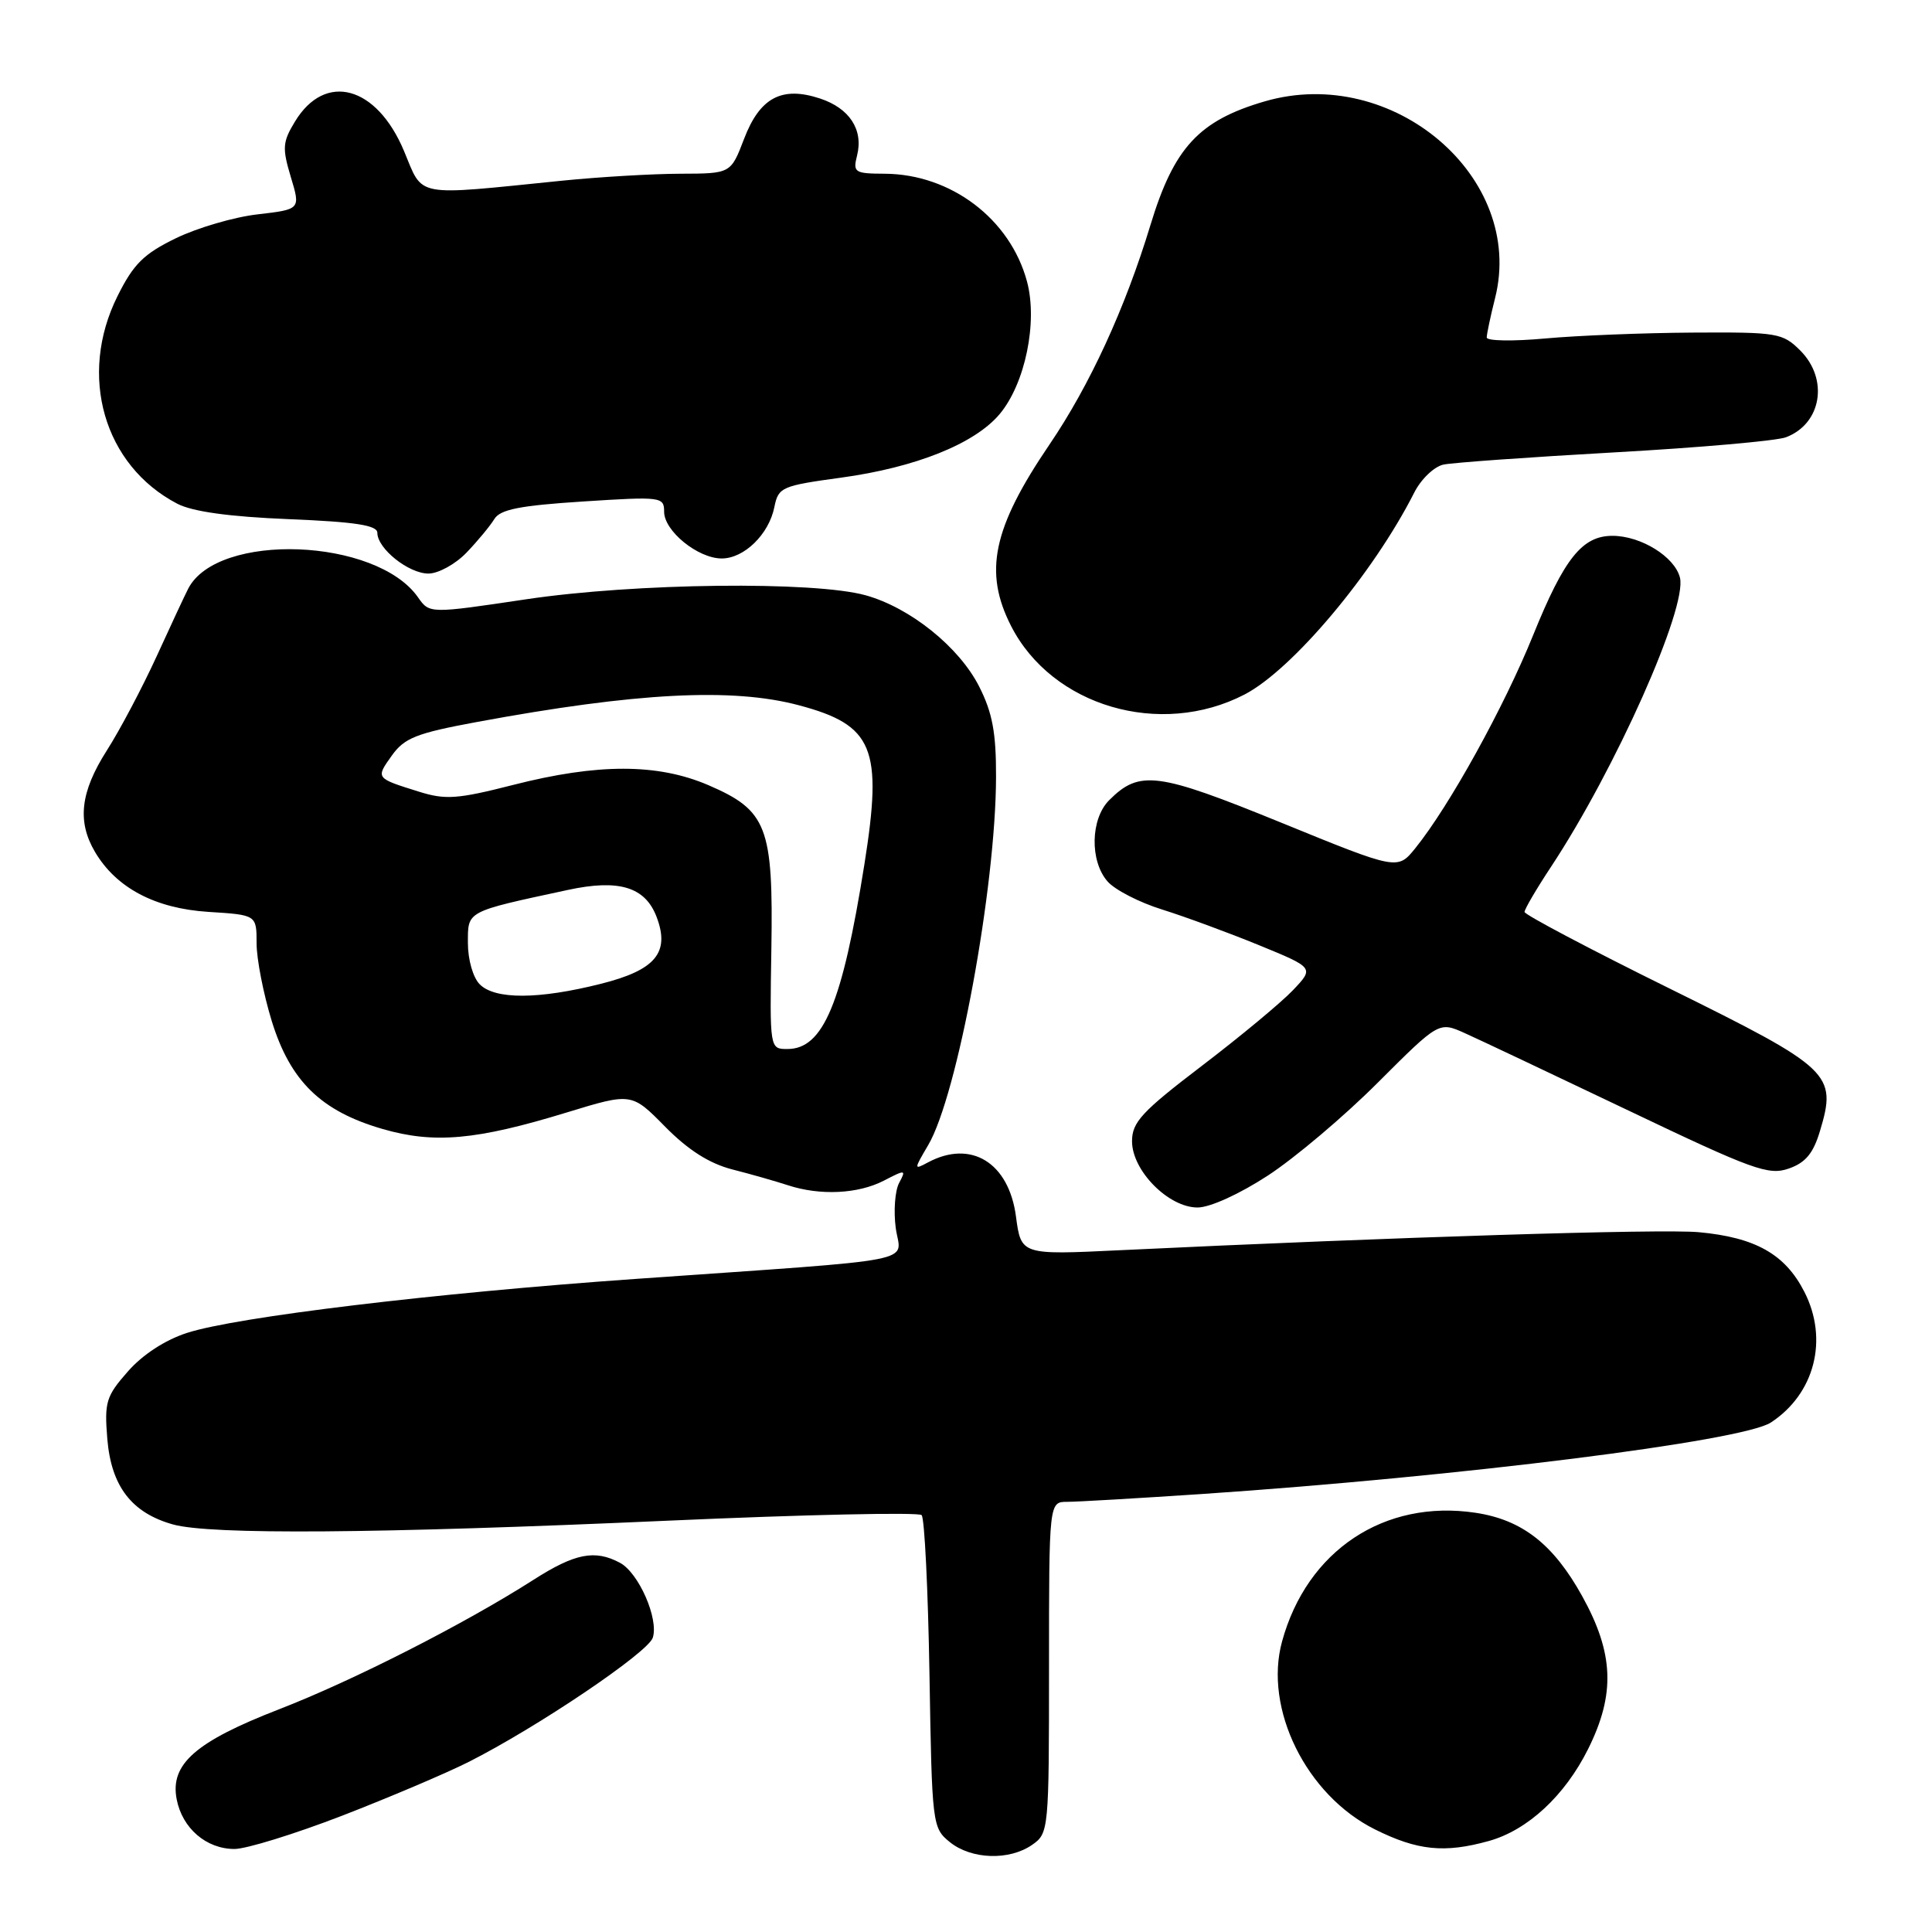 <?xml version="1.0" encoding="UTF-8" standalone="no"?>
<!DOCTYPE svg PUBLIC "-//W3C//DTD SVG 1.1//EN" "http://www.w3.org/Graphics/SVG/1.1/DTD/svg11.dtd" >
<svg xmlns="http://www.w3.org/2000/svg" xmlns:xlink="http://www.w3.org/1999/xlink" version="1.1" viewBox="0 0 256 256">
 <g >
 <path fill="currentColor"
d=" M 136.78 244.44 C 138.96 242.92 139.00 242.49 139.00 220.94 C 139.00 199.00 139.00 199.00 141.42 199.00 C 142.75 199.00 150.74 198.53 159.17 197.97 C 193.51 195.65 230.89 190.96 234.65 188.49 C 240.46 184.69 242.31 177.48 239.09 171.18 C 236.54 166.18 232.60 163.96 225.08 163.27 C 220.08 162.82 184.84 163.92 148.40 165.66 C 135.30 166.29 135.30 166.29 134.62 161.18 C 133.67 154.04 128.66 150.97 122.95 154.03 C 121.08 155.03 121.08 154.98 122.98 151.75 C 126.86 145.19 131.95 117.59 131.98 102.96 C 132.00 97.10 131.50 94.43 129.75 90.98 C 127.10 85.74 120.62 80.53 114.71 78.88 C 107.86 76.98 84.15 77.25 69.71 79.41 C 56.91 81.32 56.91 81.32 55.39 79.15 C 49.87 71.26 28.82 70.47 24.94 78.00 C 24.51 78.83 22.62 82.88 20.74 87.00 C 18.85 91.12 15.89 96.73 14.15 99.45 C 10.65 104.94 10.20 108.84 12.59 112.89 C 15.41 117.66 20.56 120.38 27.62 120.83 C 34.00 121.23 34.00 121.23 34.00 125.01 C 34.00 127.09 34.91 131.72 36.01 135.30 C 38.47 143.26 42.54 147.23 50.67 149.59 C 57.52 151.58 63.10 151.08 75.09 147.41 C 83.69 144.78 83.69 144.78 88.14 149.30 C 91.20 152.40 93.99 154.17 97.05 154.96 C 99.50 155.58 102.80 156.53 104.40 157.05 C 108.67 158.45 113.70 158.21 117.12 156.44 C 119.99 154.95 120.09 154.97 119.14 156.74 C 118.59 157.77 118.39 160.46 118.69 162.71 C 119.33 167.46 123.05 166.73 84.12 169.47 C 57.55 171.34 31.34 174.50 24.80 176.61 C 21.88 177.55 18.89 179.50 16.94 181.73 C 14.05 185.01 13.82 185.79 14.22 190.67 C 14.74 196.95 17.45 200.47 22.93 202.00 C 27.92 203.38 49.88 203.22 88.46 201.50 C 106.59 200.69 121.74 200.36 122.12 200.76 C 122.51 201.17 122.97 210.65 123.16 221.84 C 123.49 241.81 123.54 242.21 125.86 244.09 C 128.72 246.40 133.75 246.56 136.78 244.44 Z  M 45.28 240.61 C 51.53 238.19 59.09 234.98 62.07 233.48 C 71.13 228.91 85.88 218.97 86.50 217.00 C 87.30 214.48 84.63 208.41 82.15 207.08 C 78.83 205.30 76.18 205.82 70.68 209.34 C 61.58 215.16 46.83 222.67 37.00 226.48 C 25.90 230.78 22.51 233.76 23.41 238.41 C 24.15 242.26 27.34 245.00 31.07 245.00 C 32.63 245.00 39.03 243.02 45.28 240.61 Z  M 197.28 243.94 C 202.42 242.51 207.35 237.94 210.43 231.76 C 214.06 224.48 213.85 219.08 209.65 211.50 C 205.83 204.61 201.70 201.38 195.51 200.45 C 183.43 198.64 173.18 205.45 169.88 217.50 C 167.43 226.41 173.09 237.87 182.18 242.40 C 187.82 245.21 191.39 245.58 197.28 243.94 Z  M 168.01 155.76 C 171.58 153.43 178.14 147.89 182.58 143.44 C 190.67 135.36 190.67 135.36 194.08 136.89 C 195.96 137.73 205.72 142.35 215.78 147.15 C 232.26 155.02 234.35 155.78 237.02 154.84 C 239.24 154.07 240.27 152.83 241.16 149.85 C 243.43 142.29 242.66 141.57 221.26 131.00 C 210.68 125.78 202.02 121.20 202.01 120.84 C 202.01 120.47 203.59 117.77 205.53 114.84 C 214.05 101.93 223.60 80.51 222.60 76.53 C 221.90 73.77 217.43 71.00 213.66 71.00 C 209.65 71.00 207.27 73.98 203.15 84.16 C 199.28 93.72 192.05 106.80 187.53 112.40 C 185.18 115.30 185.18 115.30 169.75 109.00 C 153.34 102.31 151.00 102.00 146.97 106.03 C 144.50 108.50 144.38 114.07 146.75 116.79 C 147.71 117.90 150.97 119.58 154.00 120.52 C 157.03 121.47 162.79 123.59 166.82 125.24 C 174.14 128.24 174.14 128.24 171.32 131.21 C 169.77 132.84 164.34 137.35 159.25 141.23 C 151.29 147.30 150.00 148.70 150.00 151.22 C 150.00 155.12 154.83 160.00 158.68 160.00 C 160.33 160.00 164.24 158.22 168.01 155.76 Z  M 164.90 92.03 C 171.24 88.74 181.96 76.00 187.40 65.26 C 188.30 63.48 190.04 61.82 191.27 61.56 C 192.50 61.30 202.71 60.57 213.96 59.94 C 225.22 59.31 235.43 58.41 236.65 57.94 C 241.37 56.15 242.34 50.25 238.55 46.45 C 236.21 44.12 235.53 44.00 224.30 44.07 C 217.81 44.11 209.01 44.46 204.75 44.85 C 200.49 45.24 197.00 45.18 197.00 44.72 C 197.00 44.26 197.50 41.90 198.11 39.48 C 202.13 23.50 184.56 8.50 167.59 13.43 C 158.87 15.97 155.56 19.54 152.44 29.82 C 149.09 40.85 144.40 51.05 139.05 58.92 C 131.54 69.98 130.32 75.78 133.97 82.94 C 139.40 93.59 153.74 97.80 164.90 92.03 Z  M 61.83 73.21 C 63.30 71.68 64.95 69.68 65.50 68.78 C 66.28 67.50 68.87 66.99 77.25 66.45 C 87.64 65.78 88.00 65.83 88.00 67.81 C 88.00 70.36 92.48 74.00 95.63 74.00 C 98.61 74.00 101.89 70.79 102.61 67.18 C 103.14 64.55 103.57 64.37 111.46 63.29 C 121.32 61.94 129.14 58.81 132.45 54.88 C 135.84 50.85 137.53 42.67 136.08 37.29 C 133.85 29.01 126.00 23.07 117.23 23.02 C 113.22 23.00 113.00 22.85 113.57 20.59 C 114.42 17.19 112.57 14.34 108.65 13.05 C 103.59 11.38 100.68 12.93 98.59 18.41 C 96.83 23.00 96.83 23.00 90.17 23.02 C 86.50 23.03 79.45 23.44 74.50 23.94 C 54.63 25.95 56.14 26.24 53.53 20.00 C 49.90 11.35 43.09 9.51 39.09 16.10 C 37.44 18.81 37.38 19.61 38.53 23.44 C 39.83 27.74 39.83 27.74 34.16 28.40 C 31.05 28.75 26.17 30.18 23.32 31.56 C 19.04 33.64 17.69 34.98 15.57 39.24 C 10.32 49.77 13.76 61.68 23.50 66.75 C 25.50 67.79 30.38 68.47 38.25 68.79 C 47.09 69.15 50.00 69.60 50.00 70.60 C 50.00 72.69 54.14 76.00 56.77 76.00 C 58.08 76.00 60.36 74.75 61.83 73.21 Z  M 102.21 125.75 C 102.47 109.53 101.65 107.39 93.85 104.03 C 87.14 101.15 79.21 101.14 67.98 104.01 C 60.61 105.89 59.01 106.00 55.51 104.90 C 49.75 103.10 49.77 103.13 51.91 100.13 C 53.58 97.78 55.17 97.15 63.18 95.67 C 84.31 91.76 97.03 91.10 105.85 93.45 C 115.74 96.08 116.99 99.11 114.54 114.51 C 111.61 132.94 109.09 139.00 104.34 139.00 C 101.99 139.00 101.99 139.00 102.21 125.75 Z  M 63.57 130.43 C 62.68 129.54 62.00 127.17 62.00 124.97 C 62.00 120.66 61.64 120.85 75.25 117.92 C 82.01 116.46 85.49 117.52 87.00 121.49 C 88.80 126.22 86.87 128.54 79.62 130.36 C 71.36 132.44 65.60 132.46 63.57 130.43 Z "/>
</g>
</svg>